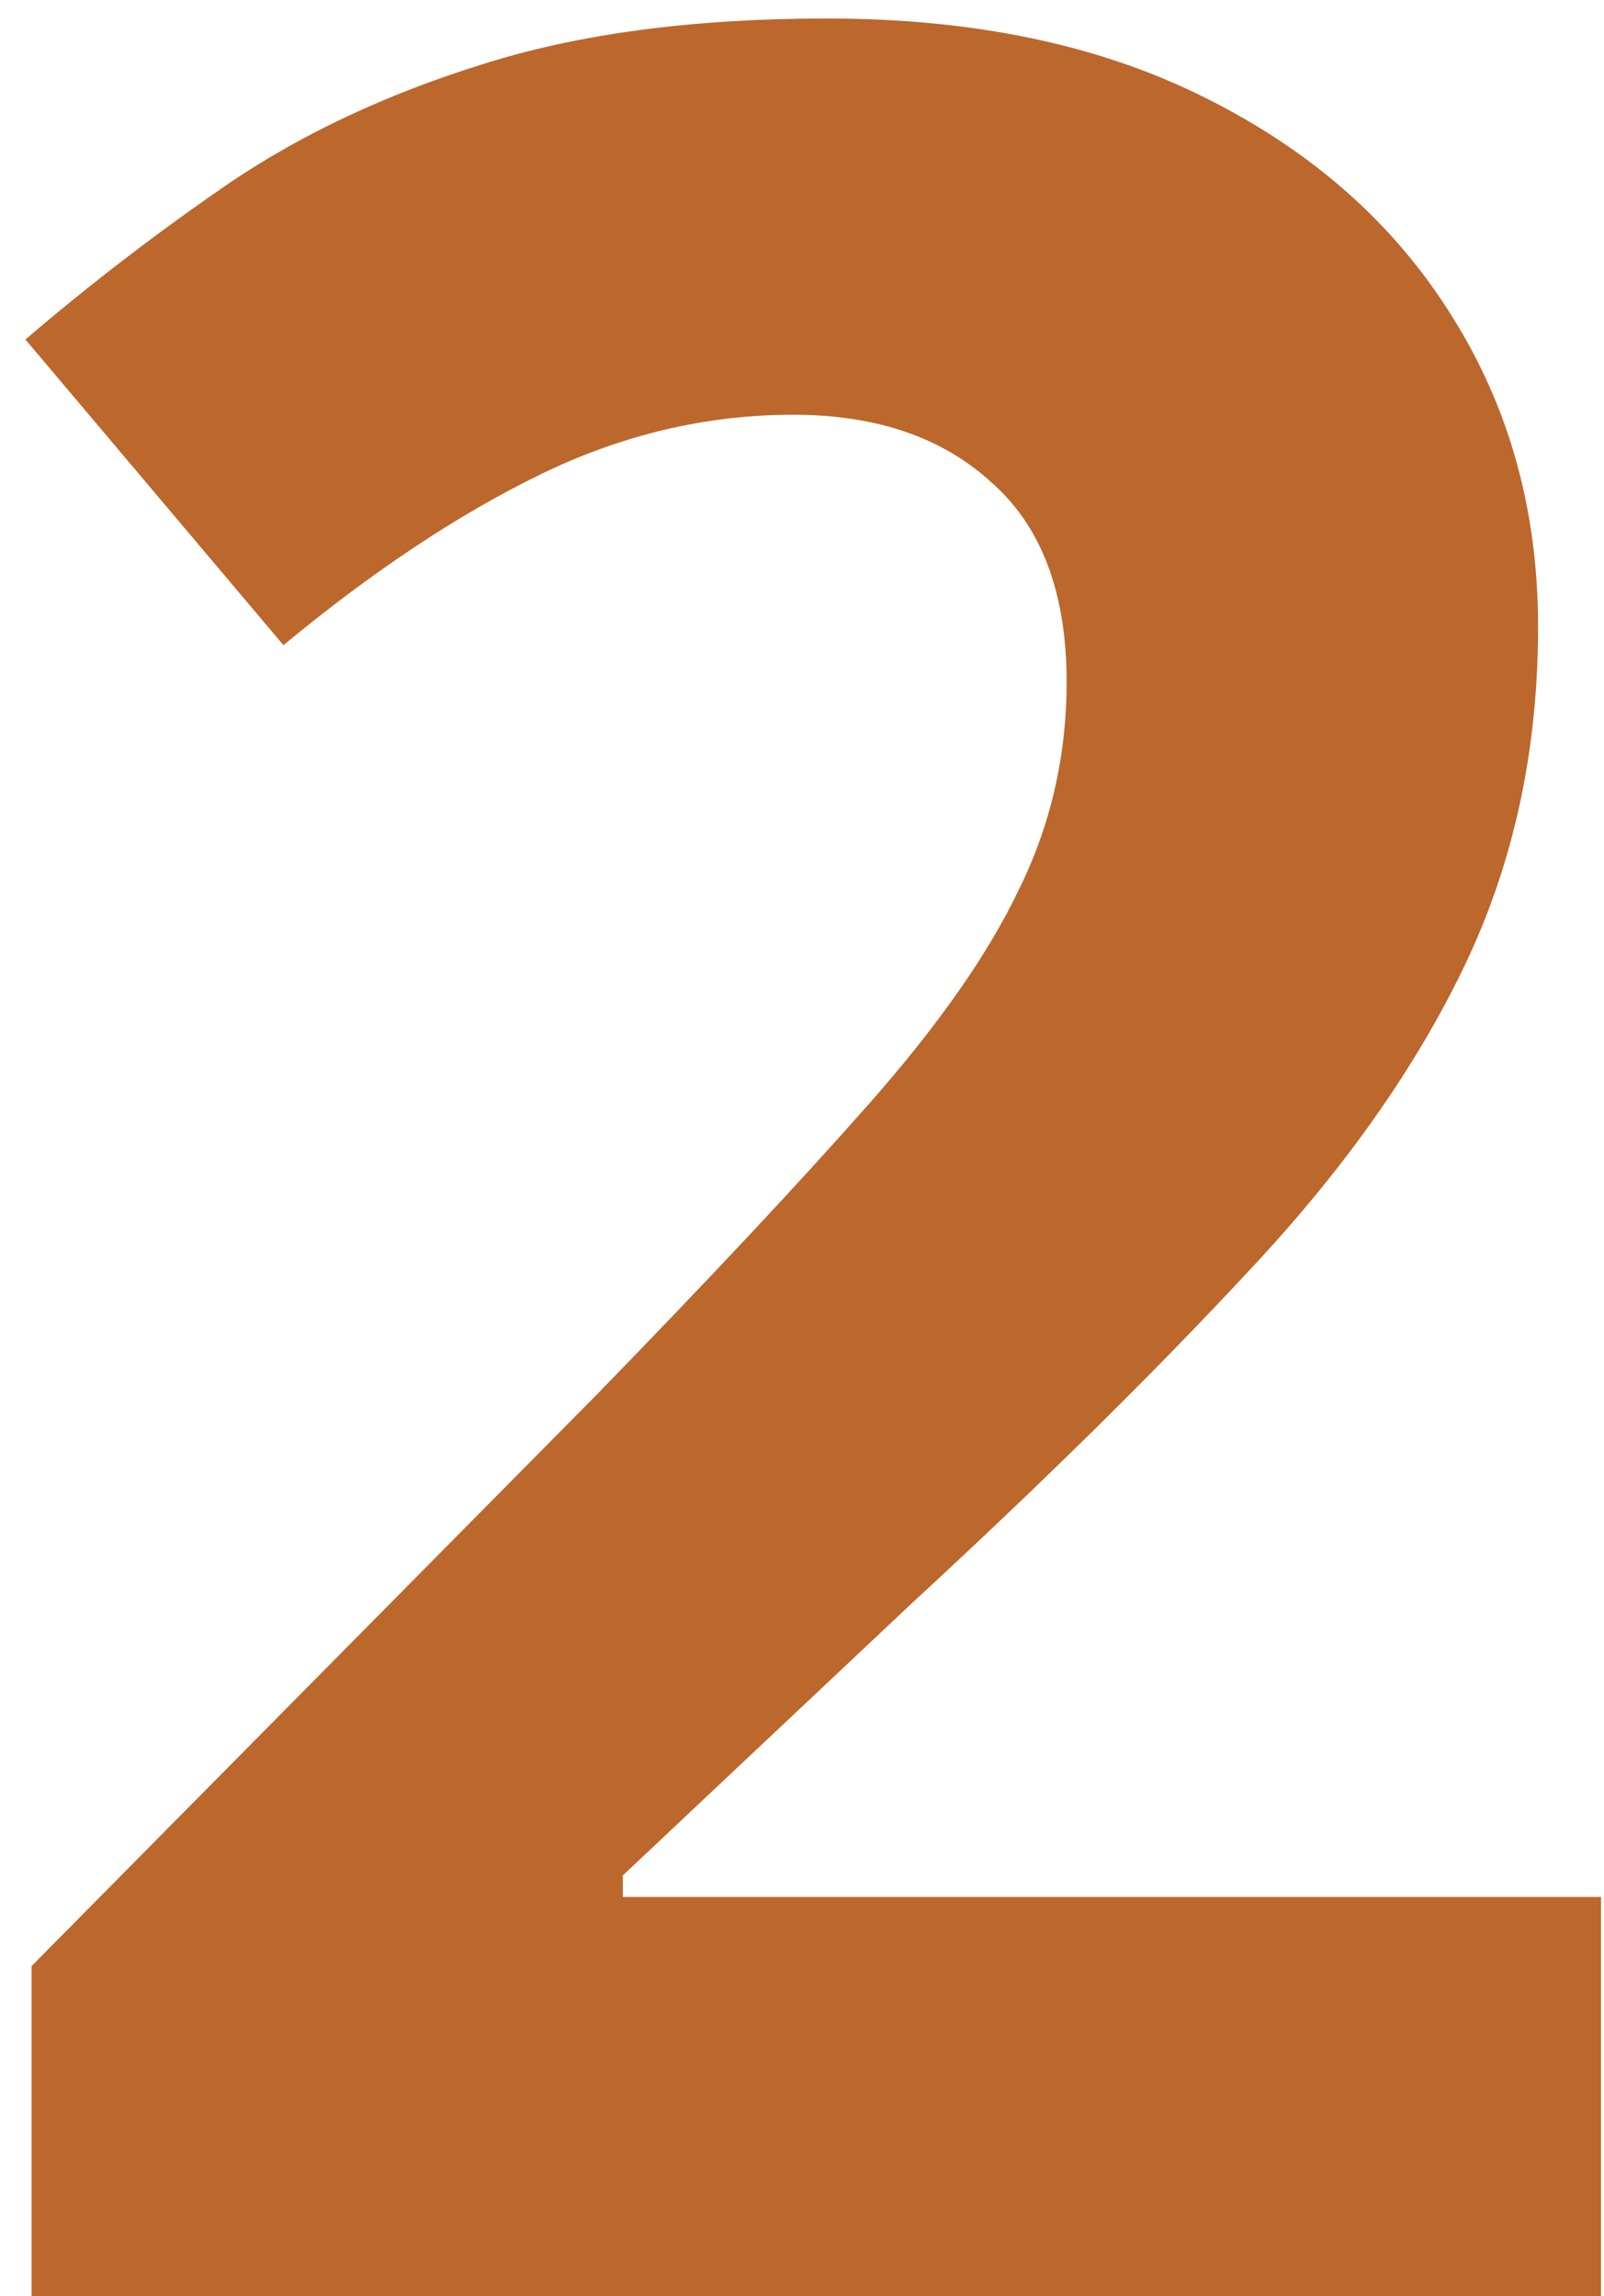 <svg width="51" height="73" viewBox="0 0 51 73" fill="none" xmlns="http://www.w3.org/2000/svg">
<path d="M50.906 73H1.004V62.502L18.924 44.387C22.537 40.676 25.434 37.583 27.615 35.109C29.829 32.603 31.424 30.324 32.4 28.273C33.41 26.223 33.914 24.025 33.914 21.682C33.914 18.85 33.117 16.734 31.521 15.334C29.959 13.902 27.859 13.185 25.223 13.185C22.456 13.185 19.77 13.82 17.166 15.09C14.562 16.359 11.844 18.166 9.012 20.51L0.809 10.793C2.859 9.035 5.024 7.375 7.303 5.812C9.614 4.25 12.283 2.997 15.31 2.053C18.37 1.076 22.033 0.588 26.297 0.588C30.984 0.588 35.005 1.434 38.357 3.127C41.743 4.82 44.347 7.131 46.17 10.06C47.993 12.958 48.904 16.245 48.904 19.924C48.904 23.863 48.123 27.46 46.56 30.715C44.998 33.97 42.719 37.193 39.725 40.383C36.762 43.573 33.182 47.105 28.982 50.978L19.803 59.621V60.305H50.906V73Z" fill="#BC672C"/>
</svg>
